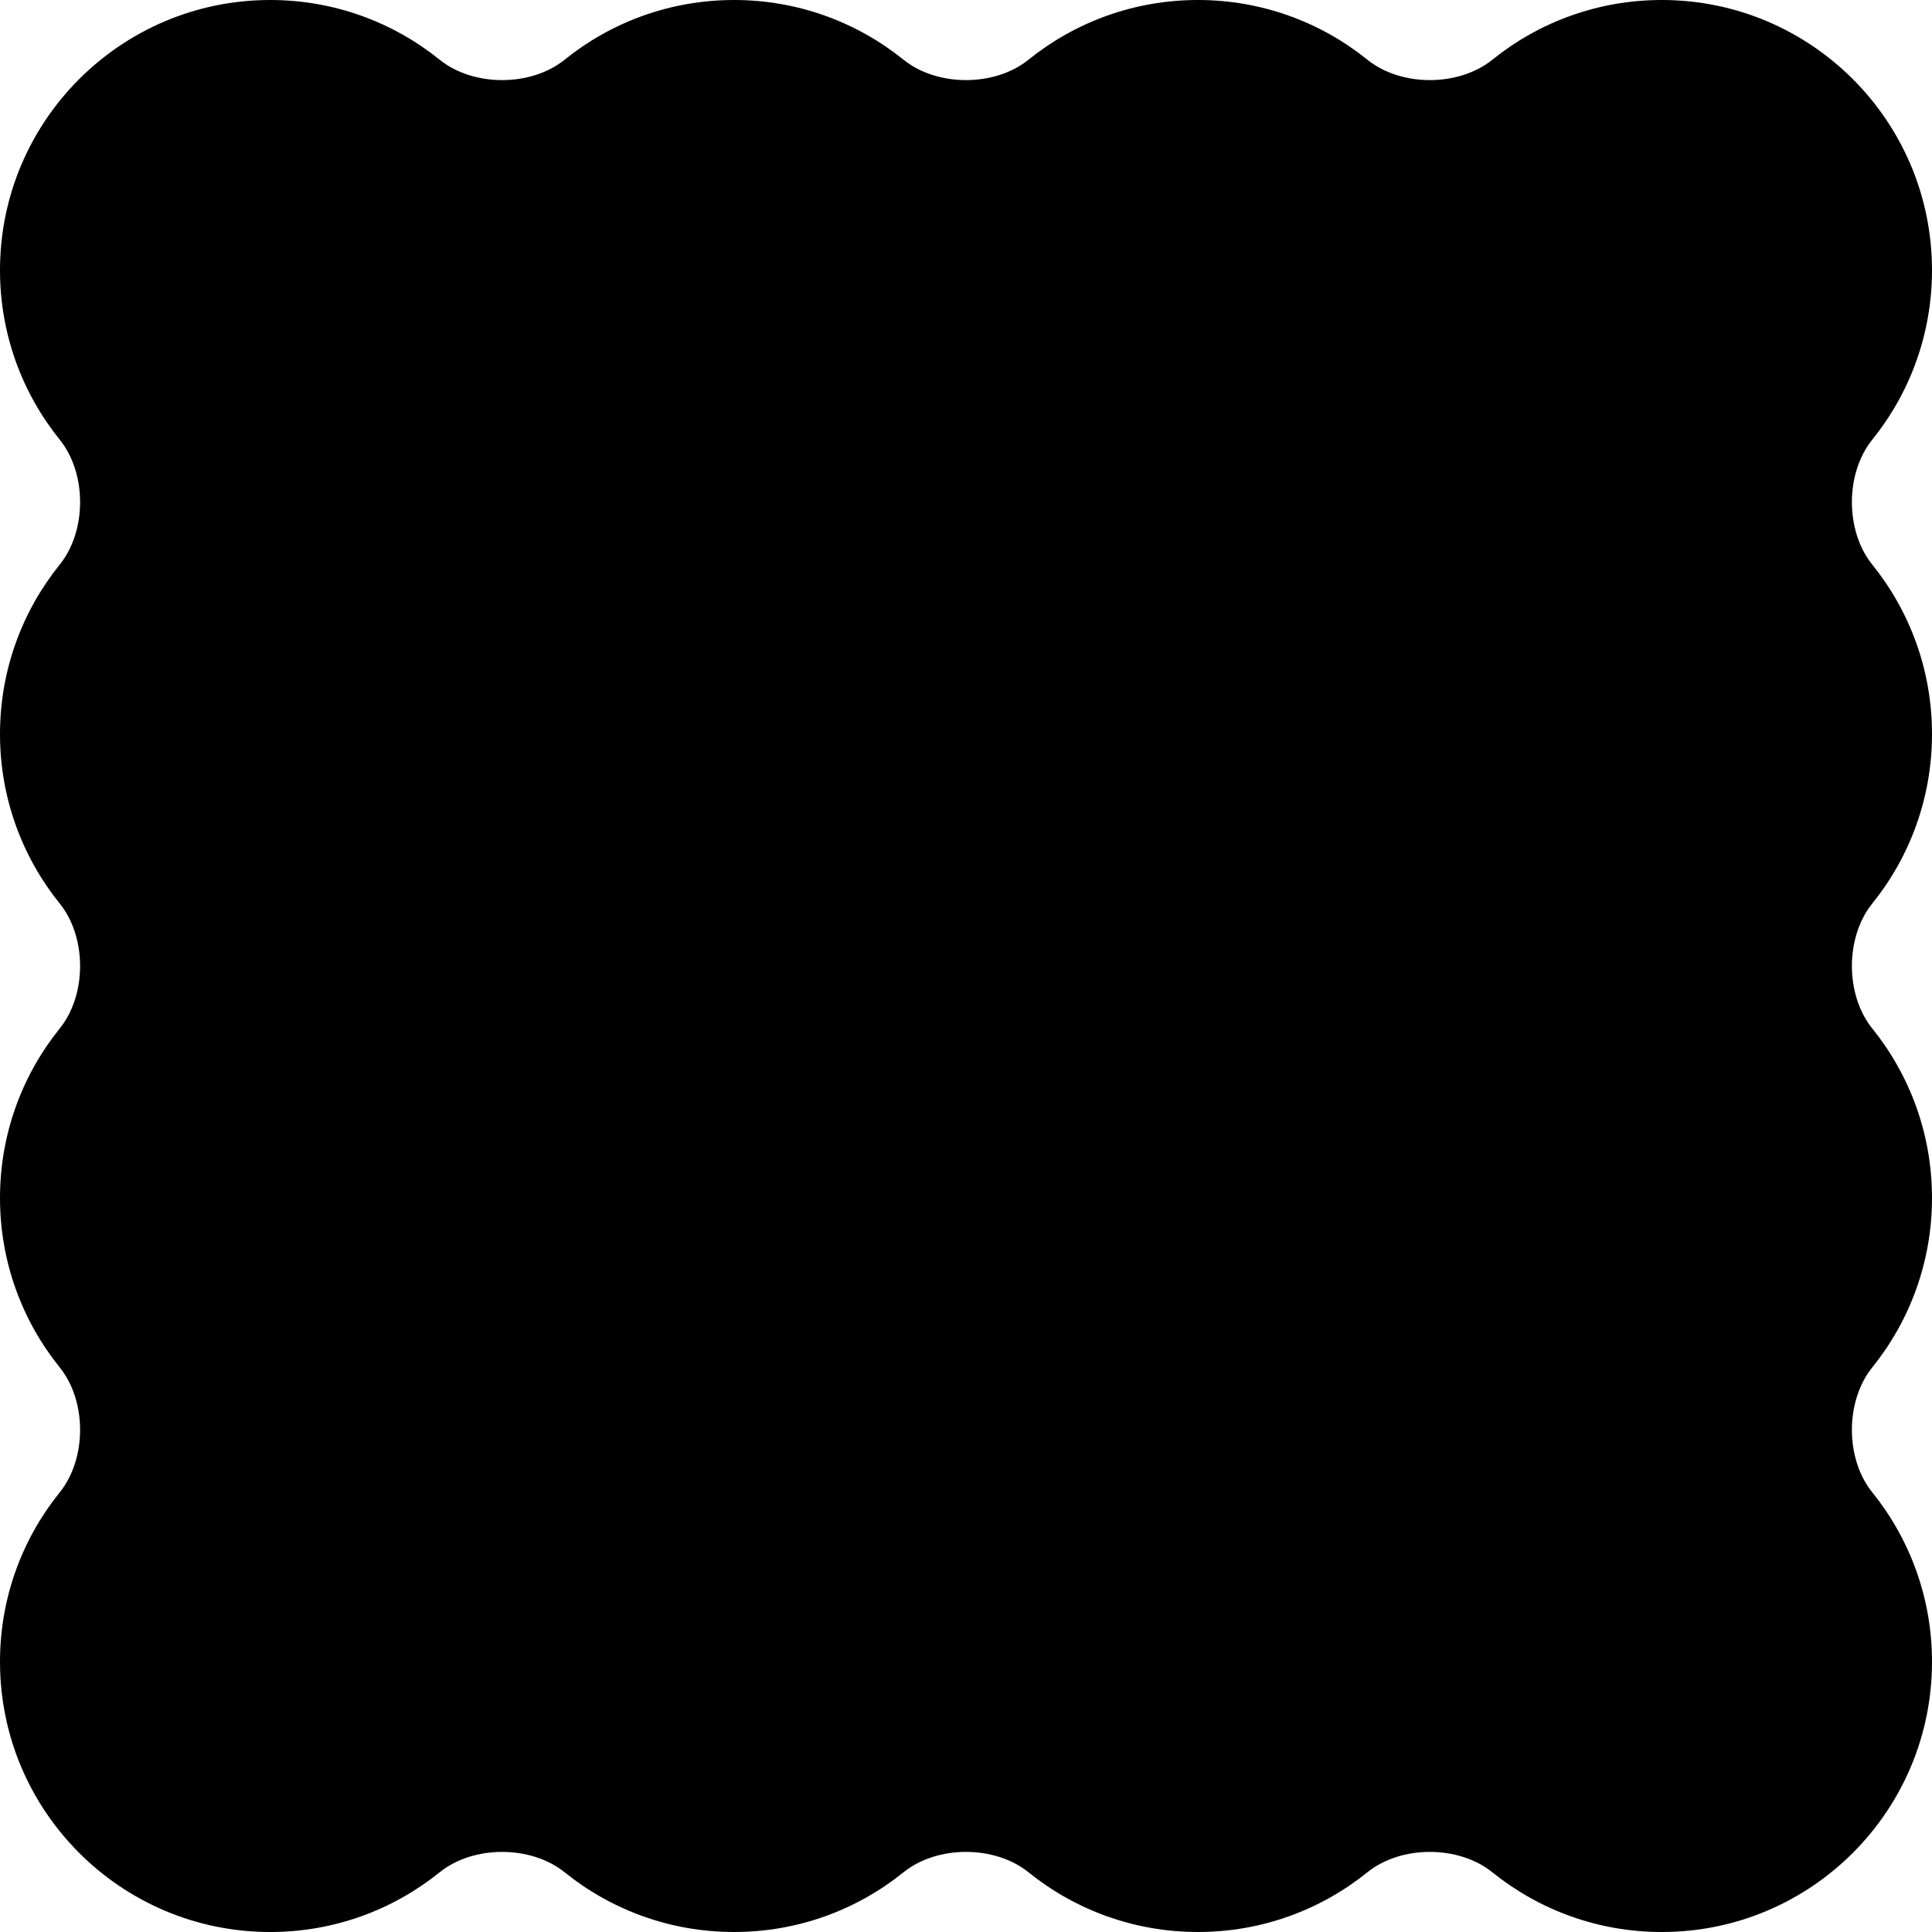 <svg width="300" height="300" viewBox="0 0 300 300" fill="none" xmlns="http://www.w3.org/2000/svg">
  <path
    d="M290.727 87.674C286.507 82.439 286.507 73.504 290.727 68.269C296.528 61.072 300 51.921 300 41.958C300 18.785 281.215 0 258.042 0C248.079 0 238.927 3.472 231.731 9.273C226.496 13.493 217.561 13.493 212.326 9.273C205.129 3.472 195.977 0 186.014 0C176.051 0 166.899 3.472 159.703 9.273C154.467 13.493 145.533 13.493 140.297 9.273C133.101 3.472 123.949 0 113.986 0C104.023 0 94.871 3.472 87.674 9.273C82.439 13.493 73.504 13.493 68.269 9.273C61.072 3.472 51.921 0 41.958 0C18.785 0 0 18.785 0 41.958C0 51.921 3.472 61.072 9.273 68.269C13.493 73.504 13.493 82.439 9.273 87.674C3.472 94.871 0 104.023 0 113.986C0 123.949 3.473 133.101 9.273 140.298C13.493 145.533 13.493 154.469 9.273 159.704C3.473 166.901 0 176.053 0 186.016C0 195.979 3.472 205.131 9.273 212.327C13.493 217.563 13.493 226.498 9.273 231.733C3.472 238.929 0 248.081 0 258.044C0 281.217 18.785 300.002 41.958 300.002C51.921 300.002 61.073 296.529 68.27 290.728C73.505 286.508 82.44 286.508 87.675 290.728C94.872 296.528 104.023 300 113.986 300C123.949 300 133.101 296.528 140.297 290.727C145.533 286.507 154.467 286.507 159.703 290.727C166.899 296.528 176.051 300 186.014 300C195.977 300 205.128 296.528 212.325 290.728C217.56 286.508 226.495 286.508 231.73 290.728C238.927 296.529 248.079 300.002 258.042 300.002C281.215 300.002 300 281.217 300 258.044C300 248.081 296.528 238.929 290.727 231.733C286.507 226.498 286.507 217.563 290.727 212.327C296.528 205.131 300 195.979 300 186.016C300 176.053 296.527 166.901 290.727 159.704C286.507 154.469 286.507 145.533 290.727 140.298C296.527 133.101 300 123.949 300 113.986C300 104.023 296.528 94.871 290.727 87.674Z"
    fill="black" />
</svg>
